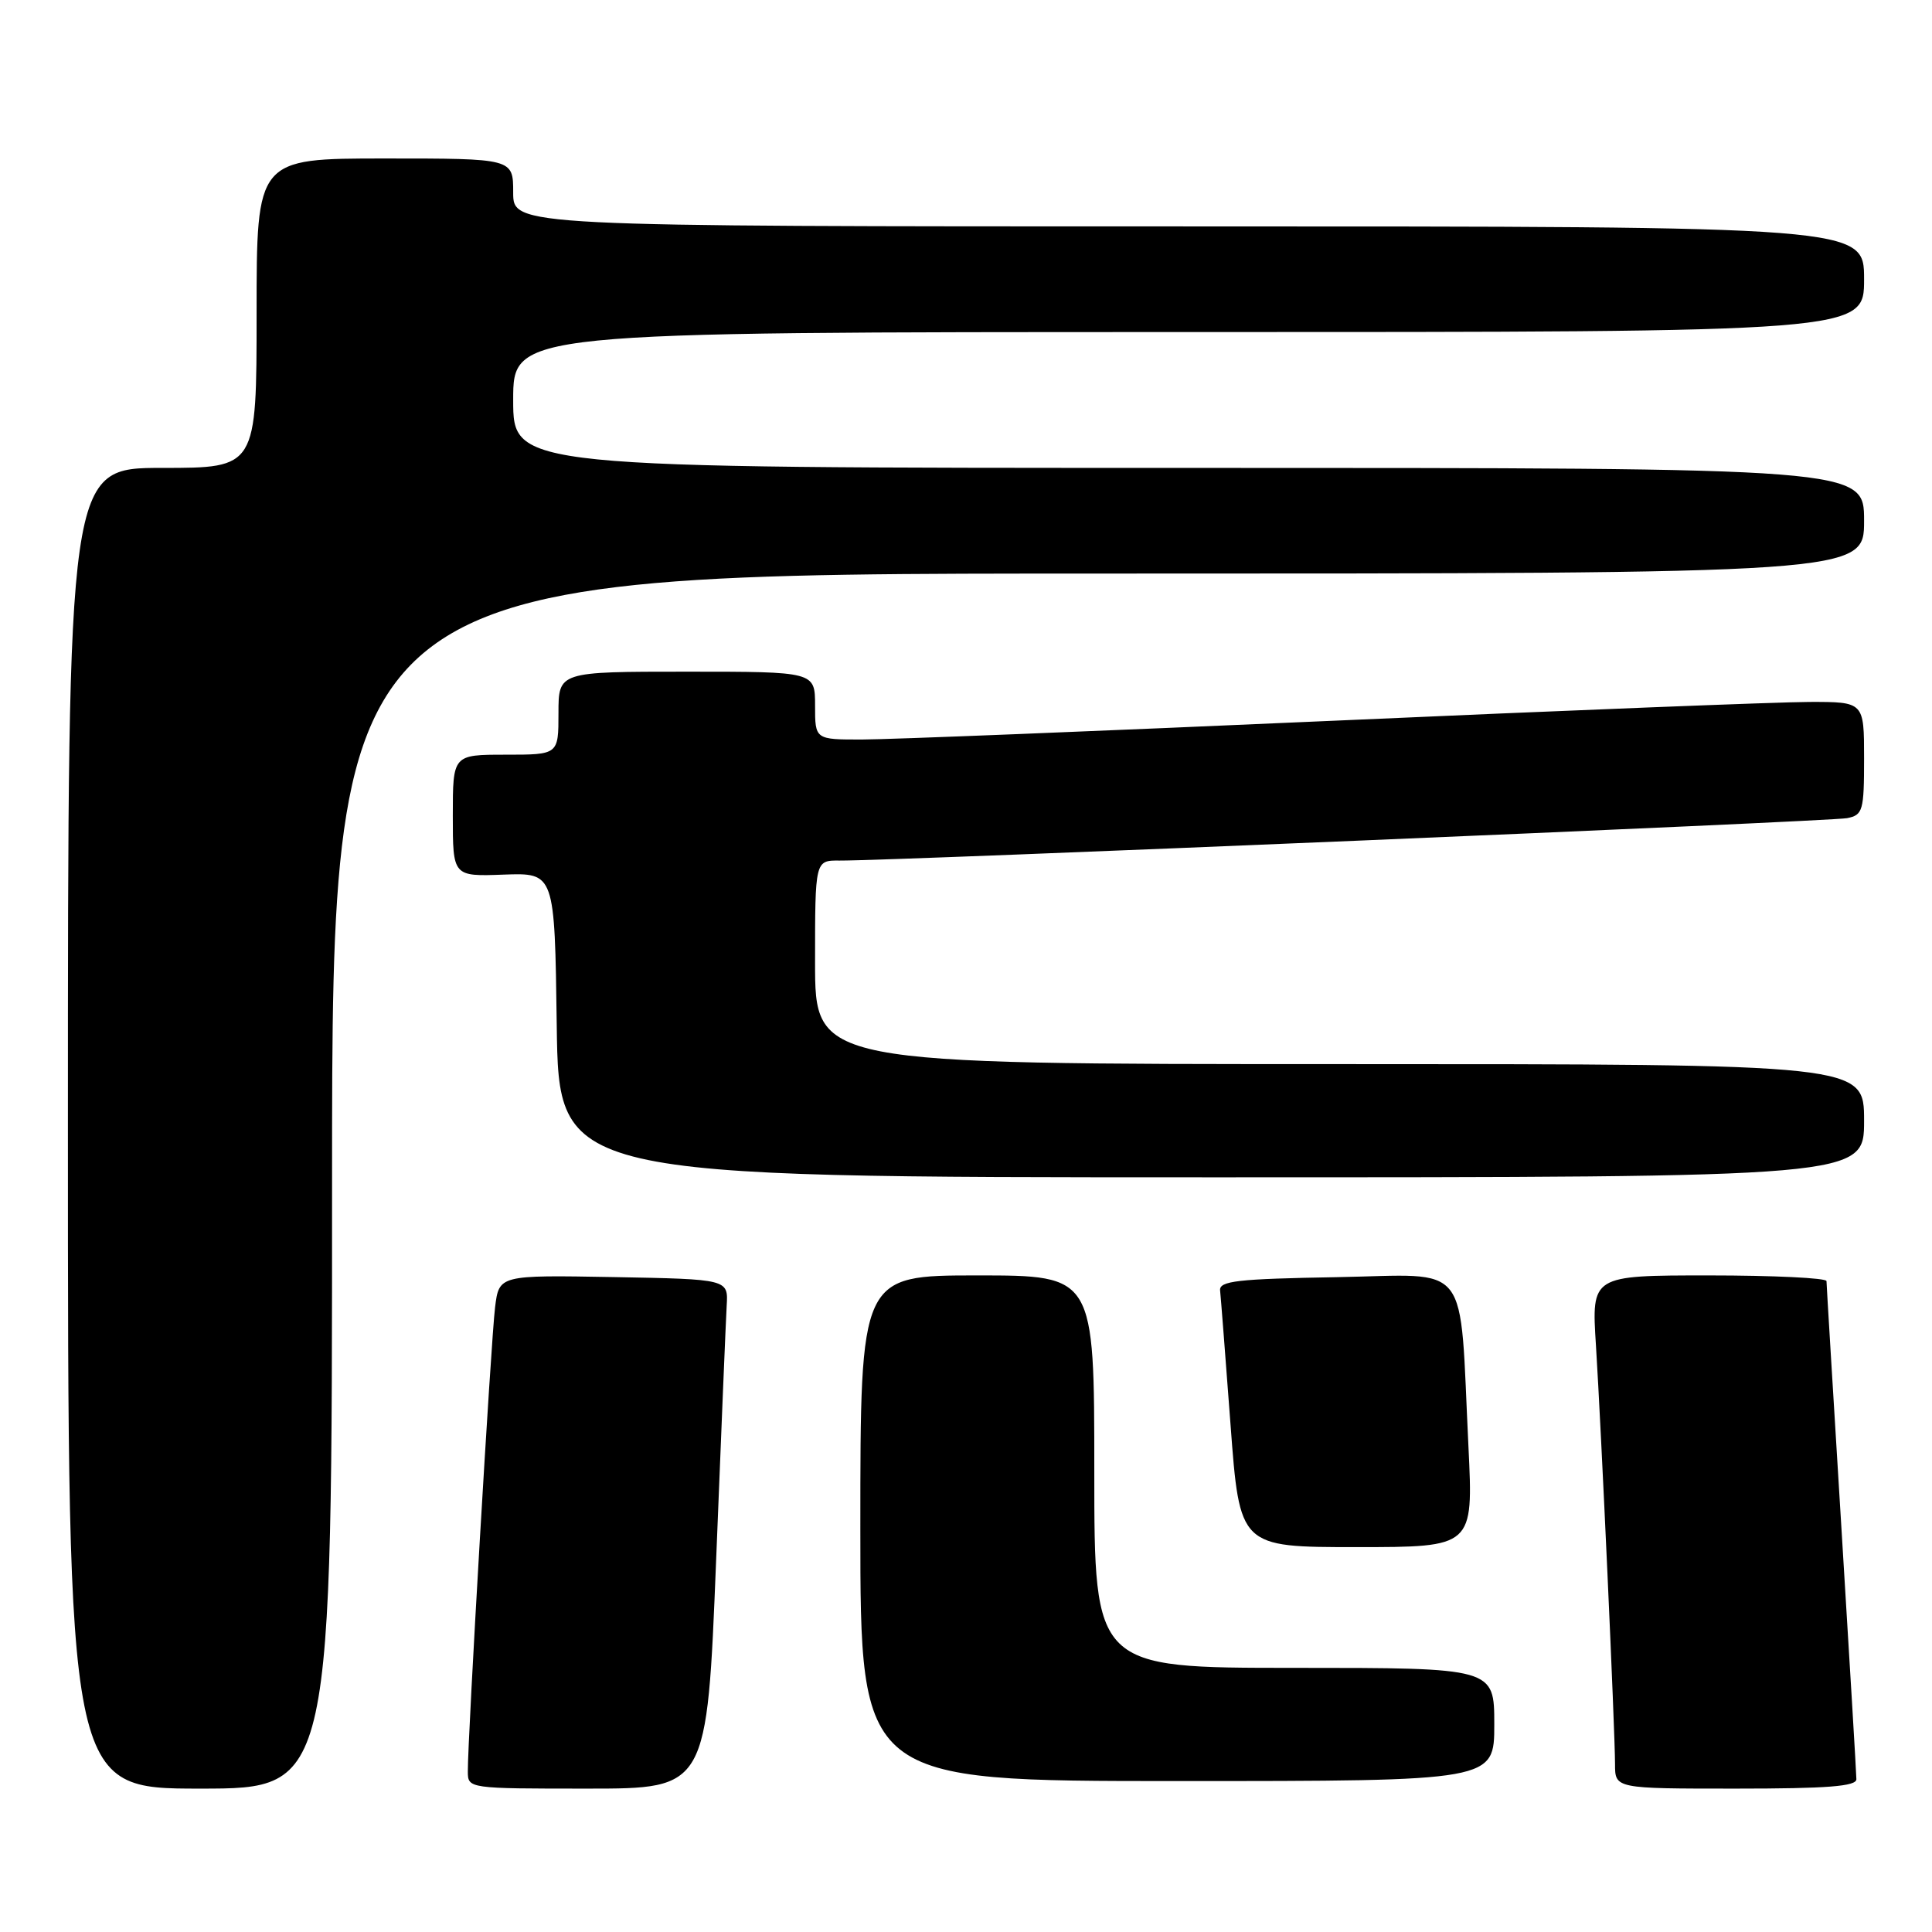 <?xml version="1.0" encoding="UTF-8" standalone="no"?>
<!DOCTYPE svg PUBLIC "-//W3C//DTD SVG 1.1//EN" "http://www.w3.org/Graphics/SVG/1.1/DTD/svg11.dtd" >
<svg xmlns="http://www.w3.org/2000/svg" xmlns:xlink="http://www.w3.org/1999/xlink" version="1.1" viewBox="0 0 256 256">
 <g >
 <path fill="currentColor"
d=" M 44.00 156.50 C 44.00 76.00 44.00 76.00 145.50 76.00 C 247.00 76.00 247.00 76.00 247.00 69.00 C 247.00 62.00 247.00 62.00 157.50 62.00 C 68.00 62.00 68.00 62.00 68.00 53.00 C 68.00 44.00 68.00 44.00 157.50 44.00 C 247.00 44.00 247.00 44.00 247.00 37.00 C 247.00 30.00 247.00 30.00 157.50 30.00 C 68.00 30.00 68.00 30.00 68.00 25.50 C 68.00 21.00 68.00 21.00 51.00 21.00 C 34.00 21.00 34.00 21.00 34.00 41.50 C 34.00 62.00 34.00 62.00 21.50 62.00 C 9.00 62.00 9.00 62.00 9.00 149.50 C 9.00 237.00 9.00 237.00 26.50 237.00 C 44.00 237.00 44.00 237.00 44.00 156.50 Z  M 94.89 206.75 C 95.55 190.11 96.18 174.93 96.29 173.00 C 96.50 169.50 96.50 169.50 81.32 169.22 C 66.13 168.95 66.13 168.95 65.60 173.22 C 65.07 177.44 61.96 230.38 61.99 234.75 C 62.00 236.99 62.08 237.00 77.84 237.00 C 93.68 237.00 93.68 237.00 94.89 206.75 Z  M 245.98 235.75 C 245.98 235.06 245.08 220.10 244.00 202.50 C 242.92 184.90 242.02 170.16 242.02 169.75 C 242.01 169.34 235.00 169.00 226.44 169.00 C 210.88 169.00 210.88 169.00 211.47 178.25 C 212.18 189.51 213.99 229.25 214.00 233.75 C 214.00 237.00 214.00 237.00 230.00 237.00 C 242.14 237.00 246.00 236.70 245.98 235.75 Z  M 198.00 228.50 C 198.00 221.00 198.00 221.00 171.50 221.00 C 145.00 221.00 145.00 221.00 145.00 195.00 C 145.00 169.00 145.00 169.00 129.50 169.00 C 114.00 169.00 114.00 169.00 114.00 202.50 C 114.00 236.00 114.00 236.00 156.00 236.00 C 198.00 236.00 198.00 236.00 198.00 228.50 Z  M 194.58 191.75 C 193.35 166.62 195.12 168.91 177.15 169.23 C 163.94 169.46 161.53 169.73 161.67 171.00 C 161.76 171.82 162.38 179.81 163.05 188.75 C 164.26 205.00 164.26 205.00 179.74 205.00 C 195.22 205.00 195.22 205.00 194.58 191.75 Z  M 247.00 148.50 C 247.00 141.00 247.00 141.00 177.50 141.00 C 108.00 141.00 108.00 141.00 108.00 127.50 C 108.00 114.00 108.00 114.00 111.25 114.03 C 117.86 114.09 242.58 108.84 244.75 108.41 C 246.84 107.99 247.00 107.44 247.00 100.48 C 247.00 93.00 247.00 93.00 239.75 93.01 C 235.76 93.02 207.30 94.14 176.50 95.51 C 145.70 96.87 117.69 97.99 114.25 97.99 C 108.00 98.00 108.00 98.00 108.00 93.50 C 108.00 89.00 108.00 89.00 91.00 89.00 C 74.00 89.00 74.00 89.00 74.00 94.50 C 74.00 100.00 74.00 100.00 67.00 100.00 C 60.00 100.00 60.00 100.00 60.00 108.07 C 60.00 116.14 60.00 116.14 66.75 115.89 C 73.50 115.65 73.50 115.65 73.77 135.82 C 74.04 156.00 74.04 156.00 160.52 156.00 C 247.00 156.00 247.00 156.00 247.00 148.50 Z "/>
</g>
</svg>